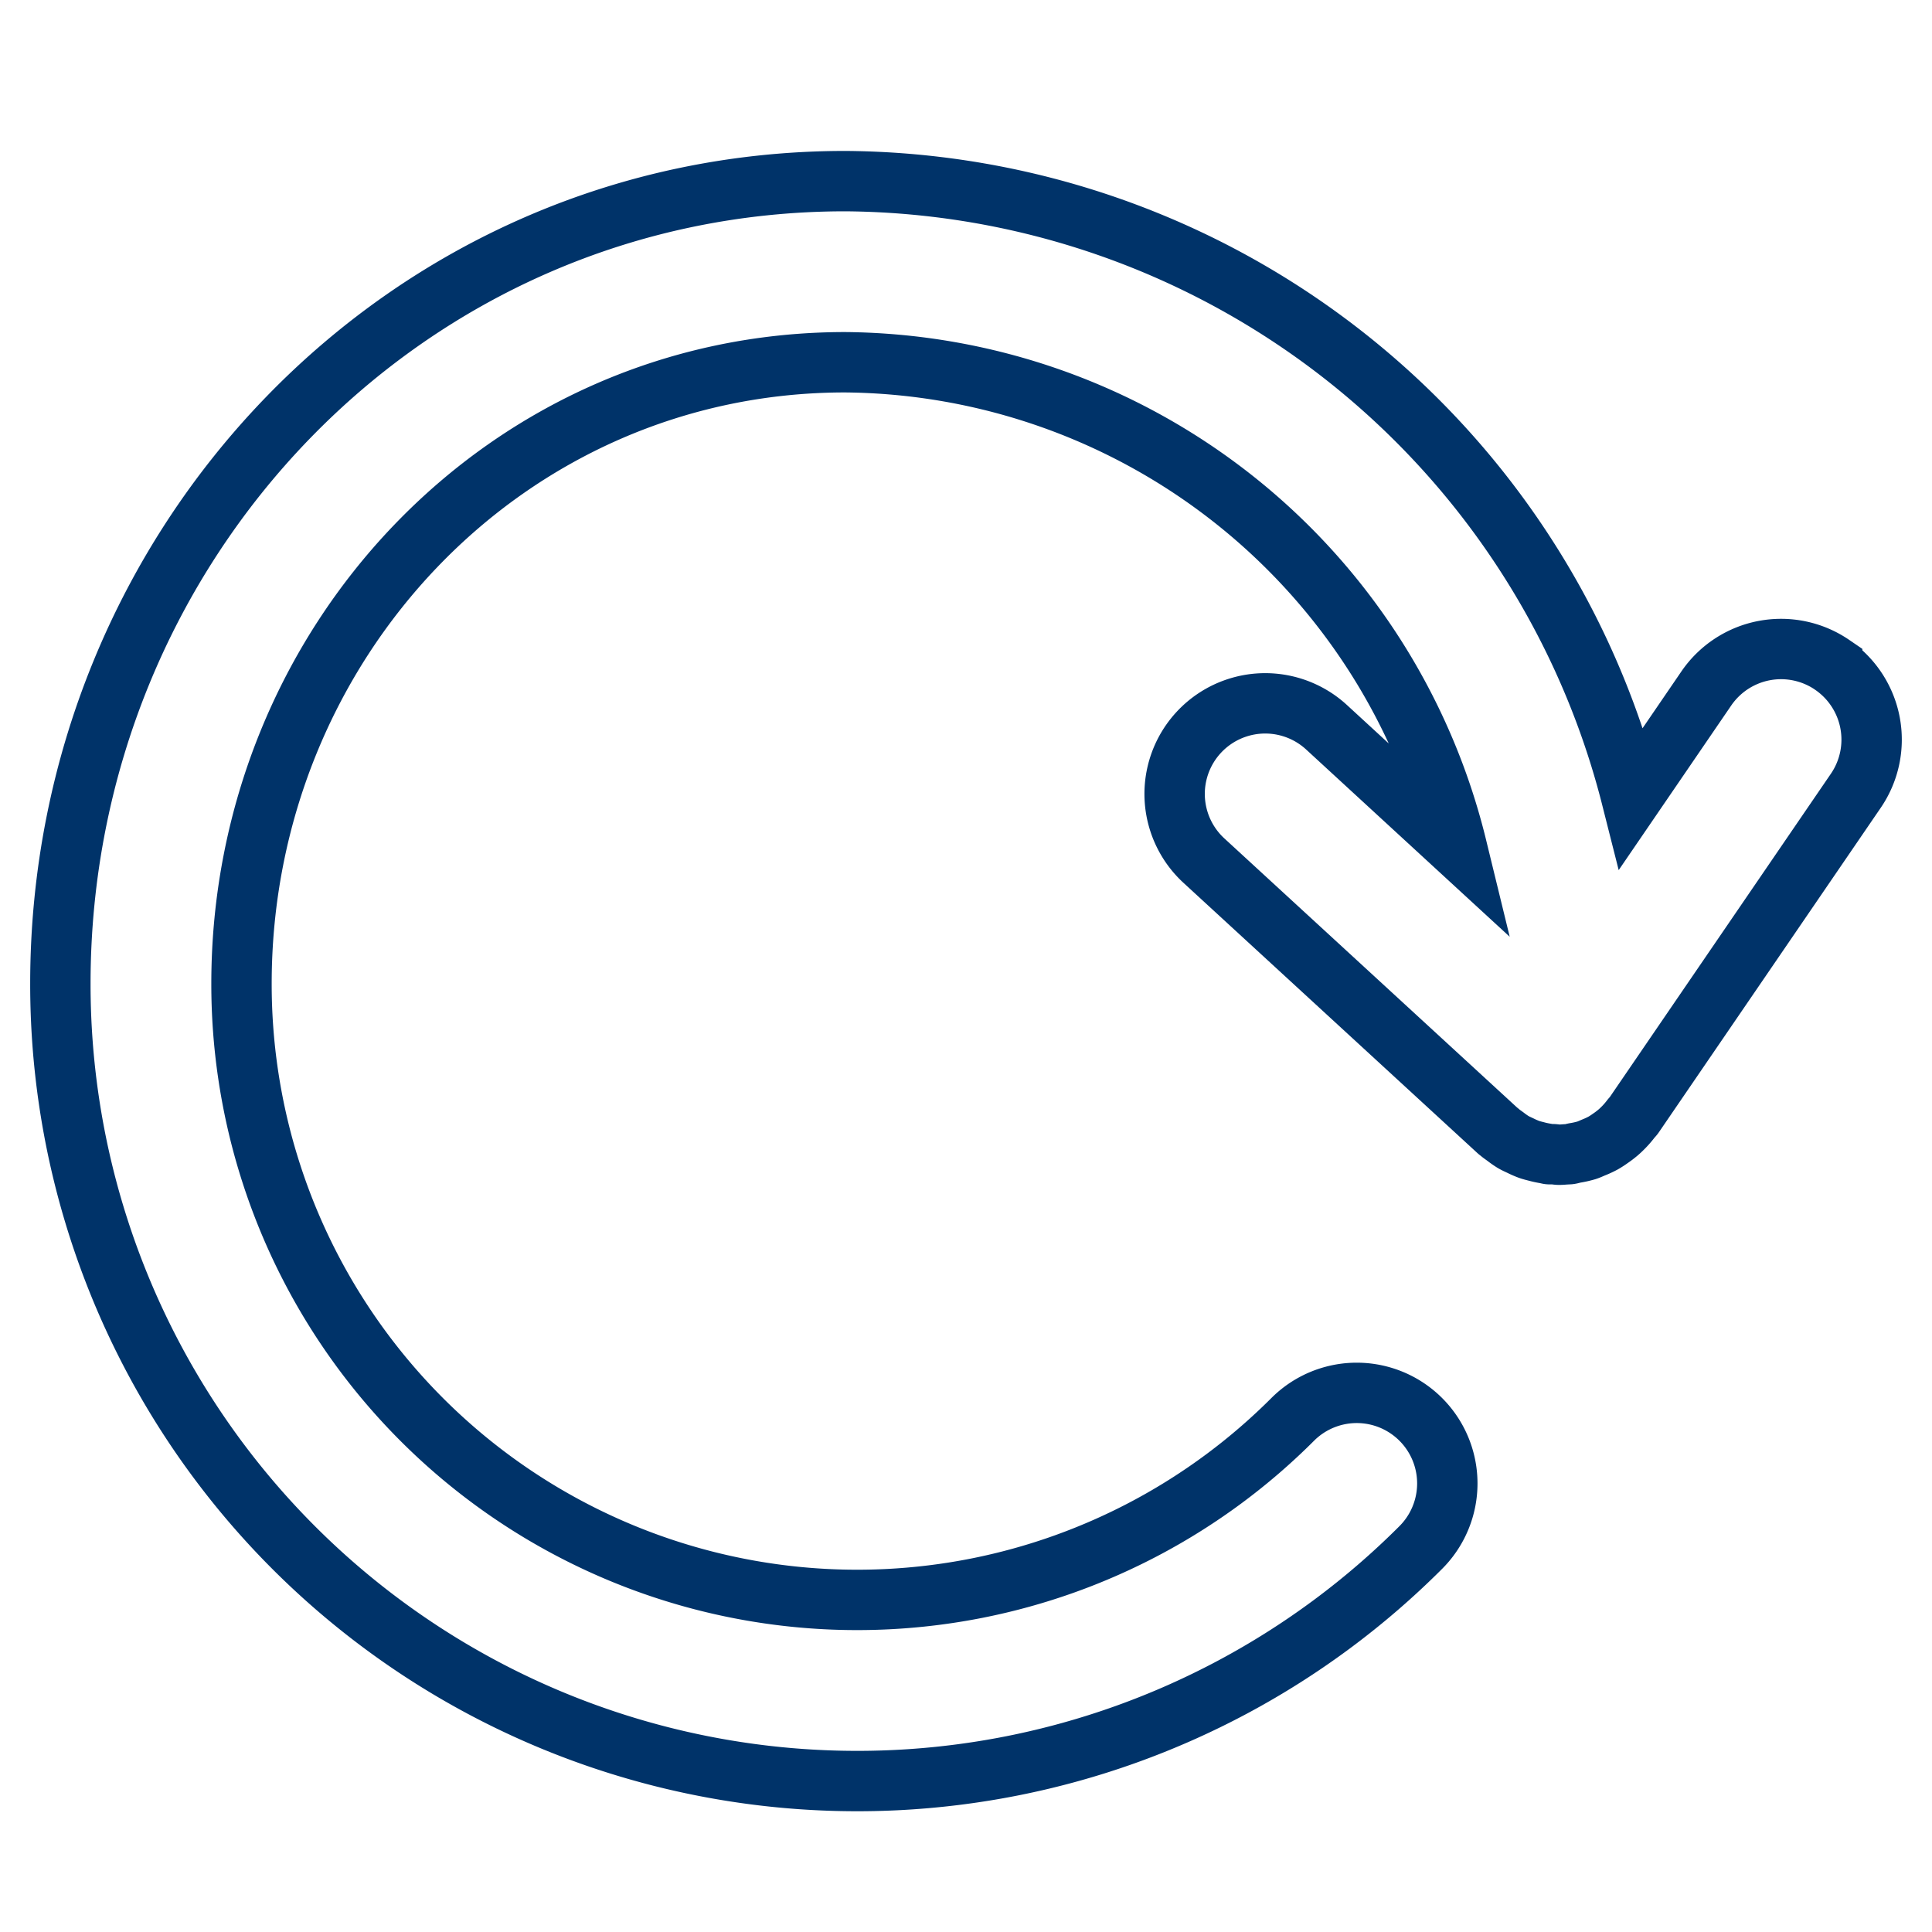<?xml version="1.0" encoding="UTF-8"?>
<svg xmlns="http://www.w3.org/2000/svg" aria-describedby="desc" aria-labelledby="title" viewBox="0 0 64 64"><path fill="none" stroke="#003369" stroke-miterlimit="10" stroke-width="2" d="M60.693 22.023a3 3 0 0 0-4.17.784l-2.476 3.622A27.067 27.067 0 0 0 28 6C13.443 6 2 18.036 2 32.584a26.395 26.395 0 0 0 45.066 18.678 3 3 0 1 0-4.244-4.242A20.395 20.395 0 0 1 8 32.584C8 21.344 16.752 12 28 12a21.045 21.045 0 0 1 20.257 16.059l-4.314-3.968a3 3 0 0 0-4.062 4.418l9.737 8.952c.013.013.03.02.043.033.067.06.143.11.215.163a2.751 2.751 0 0 0 .243.17c.076.046.159.082.24.12a3.023 3.023 0 0 0 .279.123c.08.03.163.05.246.071a3.045 3.045 0 0 0 .323.07c.034.006.065.017.1.022.051.006.102-.002.154.002.063.004.124.017.187.017.07 0 .141-.007.212-.012l.08-.004.05-.003c.06-.007.118-.03.179-.04a3.119 3.119 0 0 0 .387-.087c.083-.027.16-.064.239-.097a2.899 2.899 0 0 0 .314-.146 2.753 2.753 0 0 0 .233-.151 2.944 2.944 0 0 0 .263-.2c.07-.06.135-.124.199-.19a3.013 3.013 0 0 0 .224-.262c.03-.04.069-.073.097-.114l7.352-10.752a3.001 3.001 0 0 0-.784-4.17z" data-name="layer1" style="stroke: #003369;"/></svg>
